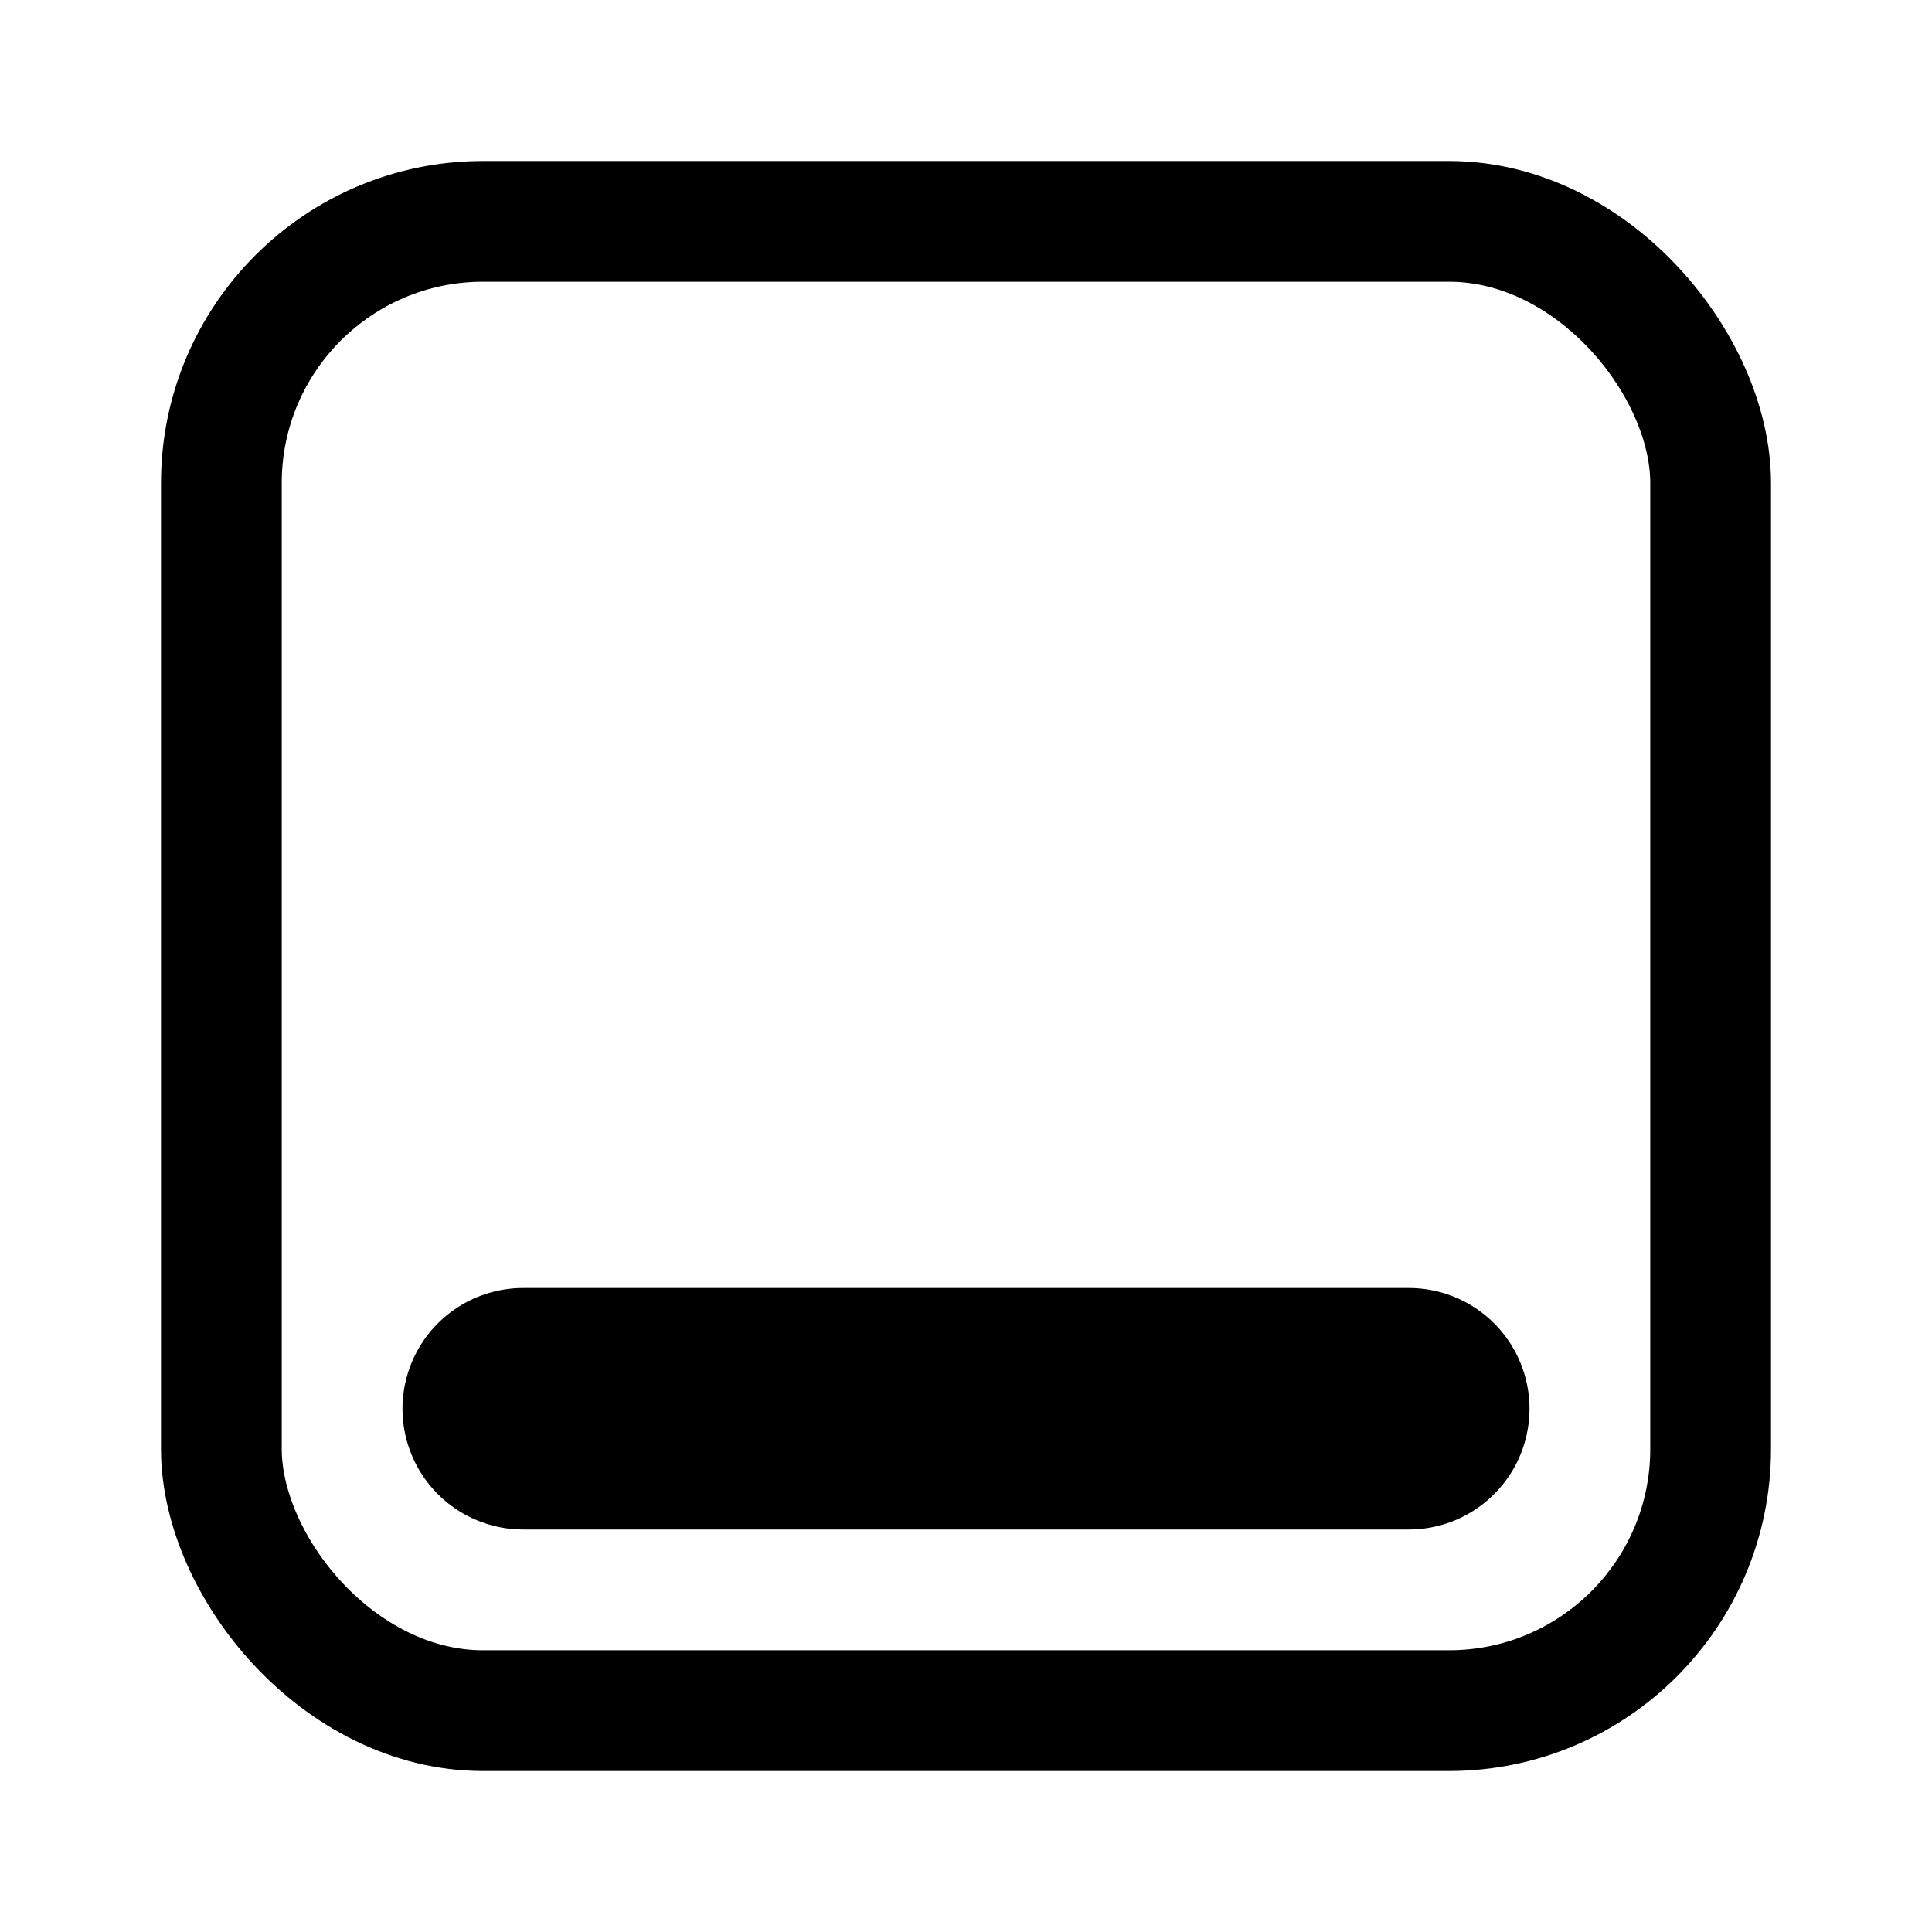 <svg width="24" height="24" viewBox="0 0 24 24" fill="none" xmlns="http://www.w3.org/2000/svg">
  <rect x="2.75" y="2.75" width="18.5" height="18.5" rx="3.25" stroke="currentColor" fill="transparent"
    stroke-width="1.5" />
  <line x1="6.5" y1="17.5" x2="17.5" y2="17.5" stroke="currentColor" stroke-width="3" stroke-linecap="round" />
</svg>
